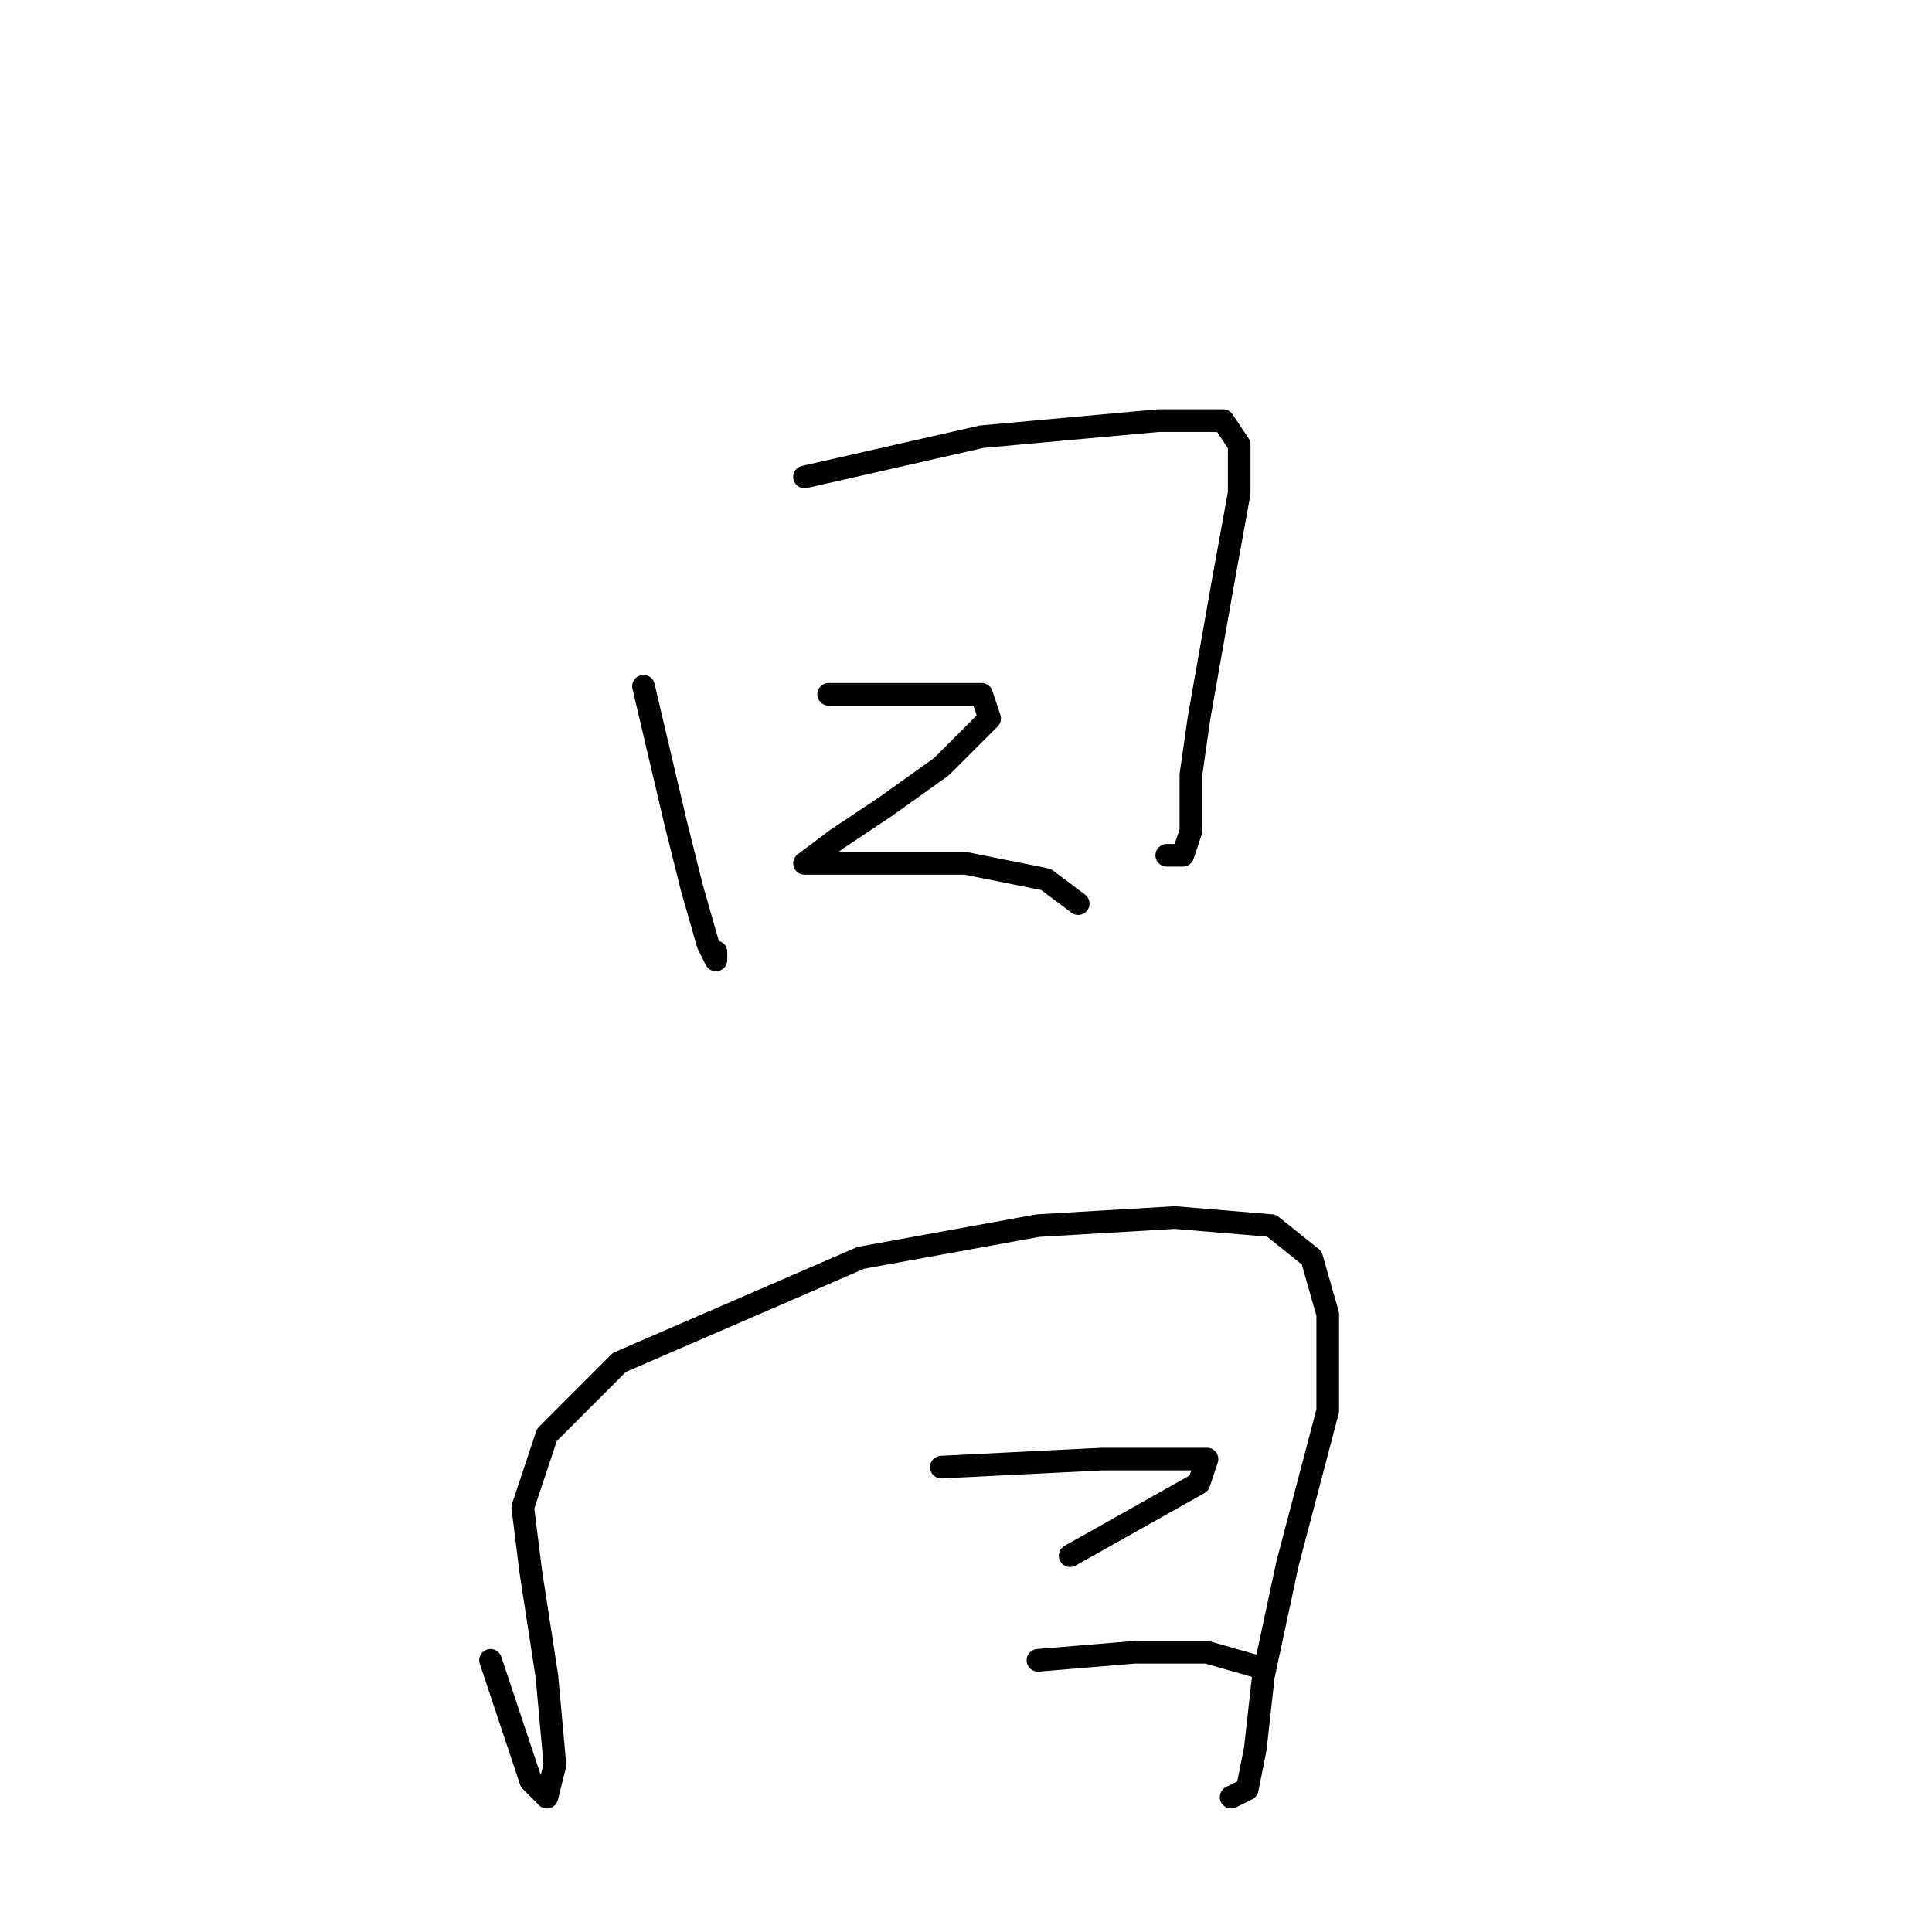 <?xml version="1.0" standalone="no"?>
    <svg width="256" height="256" xmlns="http://www.w3.org/2000/svg" version="1.1">
    <polyline stroke="black" stroke-width="3" stroke-linecap="round" fill="transparent" stroke-linejoin="round" points="85.267 90.933 89.533 109.067 91.667 117.6 93.8 125.067 94.867 127.2 94.867 126.133 94.867 126.133 " />
        <polyline stroke="black" stroke-width="3" stroke-linecap="round" fill="transparent" stroke-linejoin="round" points="106.6 63.2 130.067 57.867 153.533 55.733 158.867 55.733 162.067 55.733 164.2 58.933 164.2 65.333 162.067 77.067 158.867 95.2 157.8 102.667 157.8 110.133 156.733 113.333 154.6 113.333 154.6 113.333 " />
        <polyline stroke="black" stroke-width="3" stroke-linecap="round" fill="transparent" stroke-linejoin="round" points="109.8 92 124.733 92 130.067 92 131.133 95.2 124.733 101.6 117.267 106.933 110.867 111.2 106.6 114.4 107.667 114.4 113 114.4 119.4 114.4 127.933 114.4 138.6 116.533 142.867 119.733 142.867 119.733 " />
        <polyline stroke="black" stroke-width="3" stroke-linecap="round" fill="transparent" stroke-linejoin="round" points="65 220 68.2 229.6 70.333 236 72.467 238.133 73.533 233.867 72.467 222.133 70.333 208.267 69.267 199.733 72.467 190.133 82.067 180.533 114.067 166.667 137.533 162.4 155.667 161.333 168.467 162.4 173.8 166.667 175.933 174.133 175.933 186.933 170.6 207.2 167.4 222.133 166.333 231.733 165.267 237.067 163.133 238.133 163.133 238.133 " />
        <polyline stroke="black" stroke-width="3" stroke-linecap="round" fill="transparent" stroke-linejoin="round" points="124.733 194.4 146.067 193.333 155.667 193.333 159.933 193.333 158.867 196.533 141.8 206.133 141.8 206.133 " />
        <polyline stroke="black" stroke-width="3" stroke-linecap="round" fill="transparent" stroke-linejoin="round" points="137.533 220 150.333 218.933 159.933 218.933 167.4 221.067 167.4 221.067 " />
        </svg>